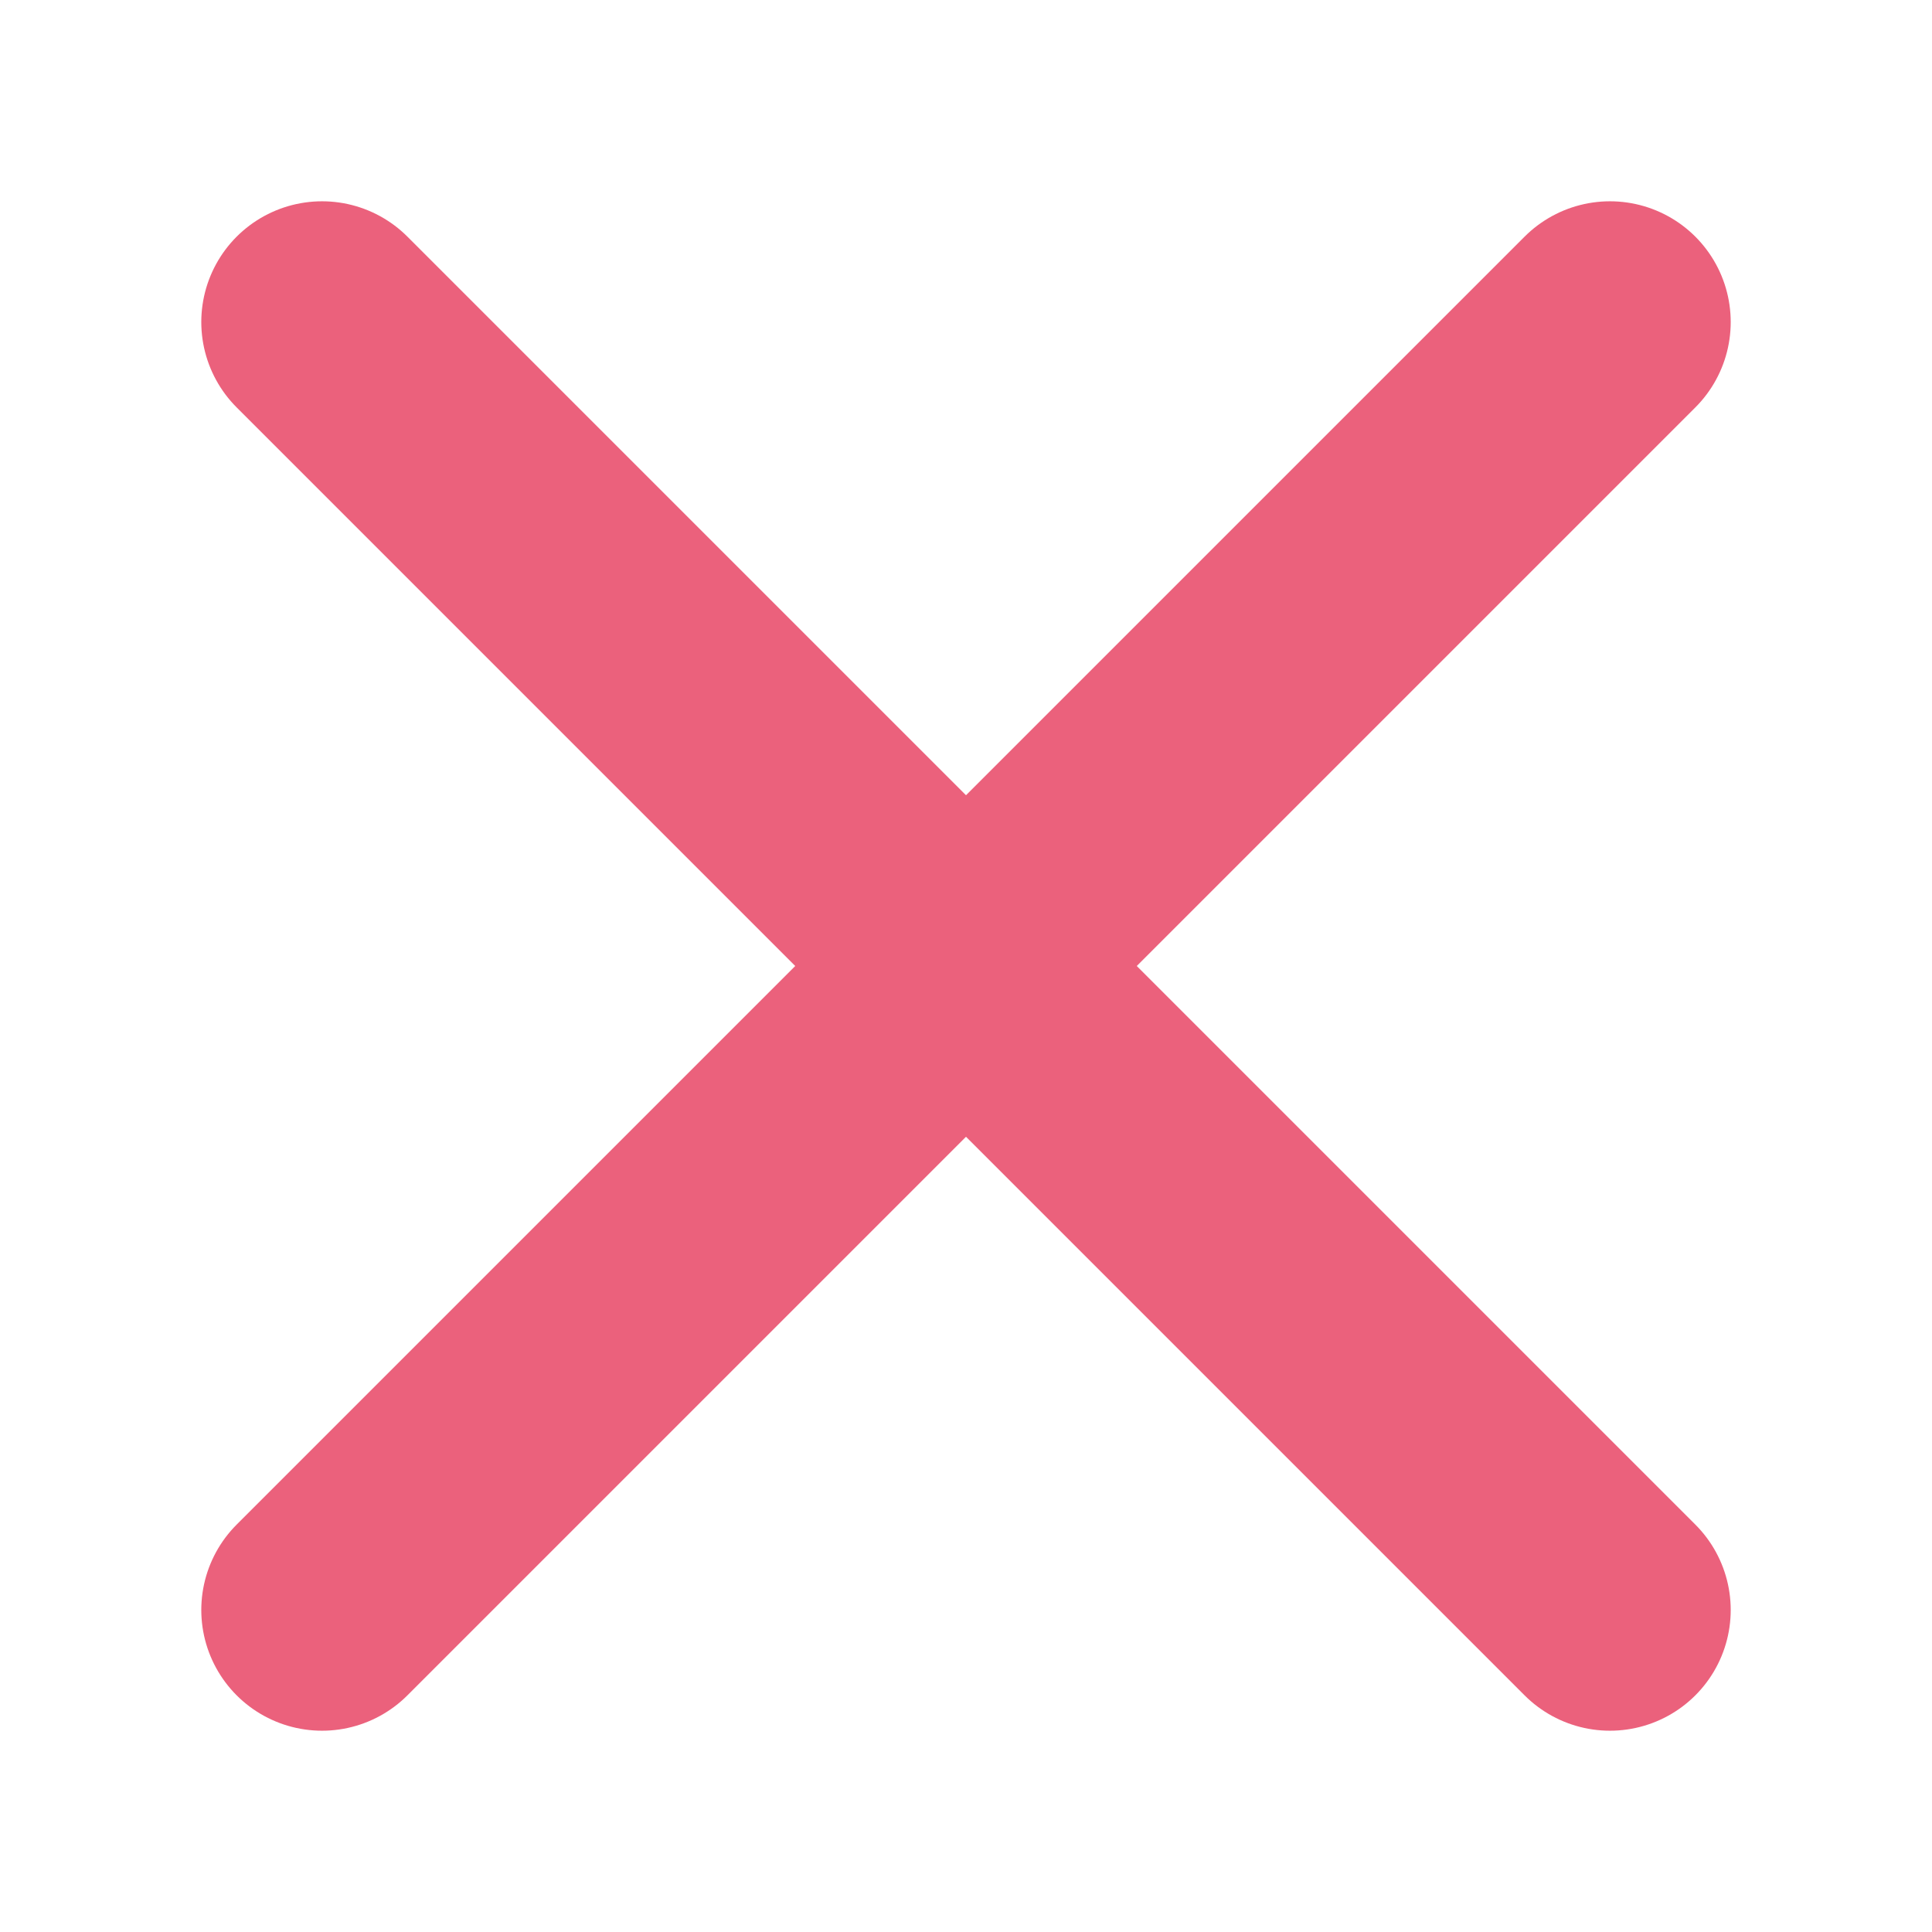 <svg width="16" height="16" viewBox="0 0 16 16" fill="none" xmlns="http://www.w3.org/2000/svg">
<path d="M13.333 2.667L2.667 13.333" stroke="#EB617C" stroke-width="2" stroke-linecap="round" stroke-linejoin="round"/>
<path d="M2.667 2.667L13.333 13.333" stroke="#EB617C" stroke-width="2" stroke-linecap="round" stroke-linejoin="round"/>
</svg>
